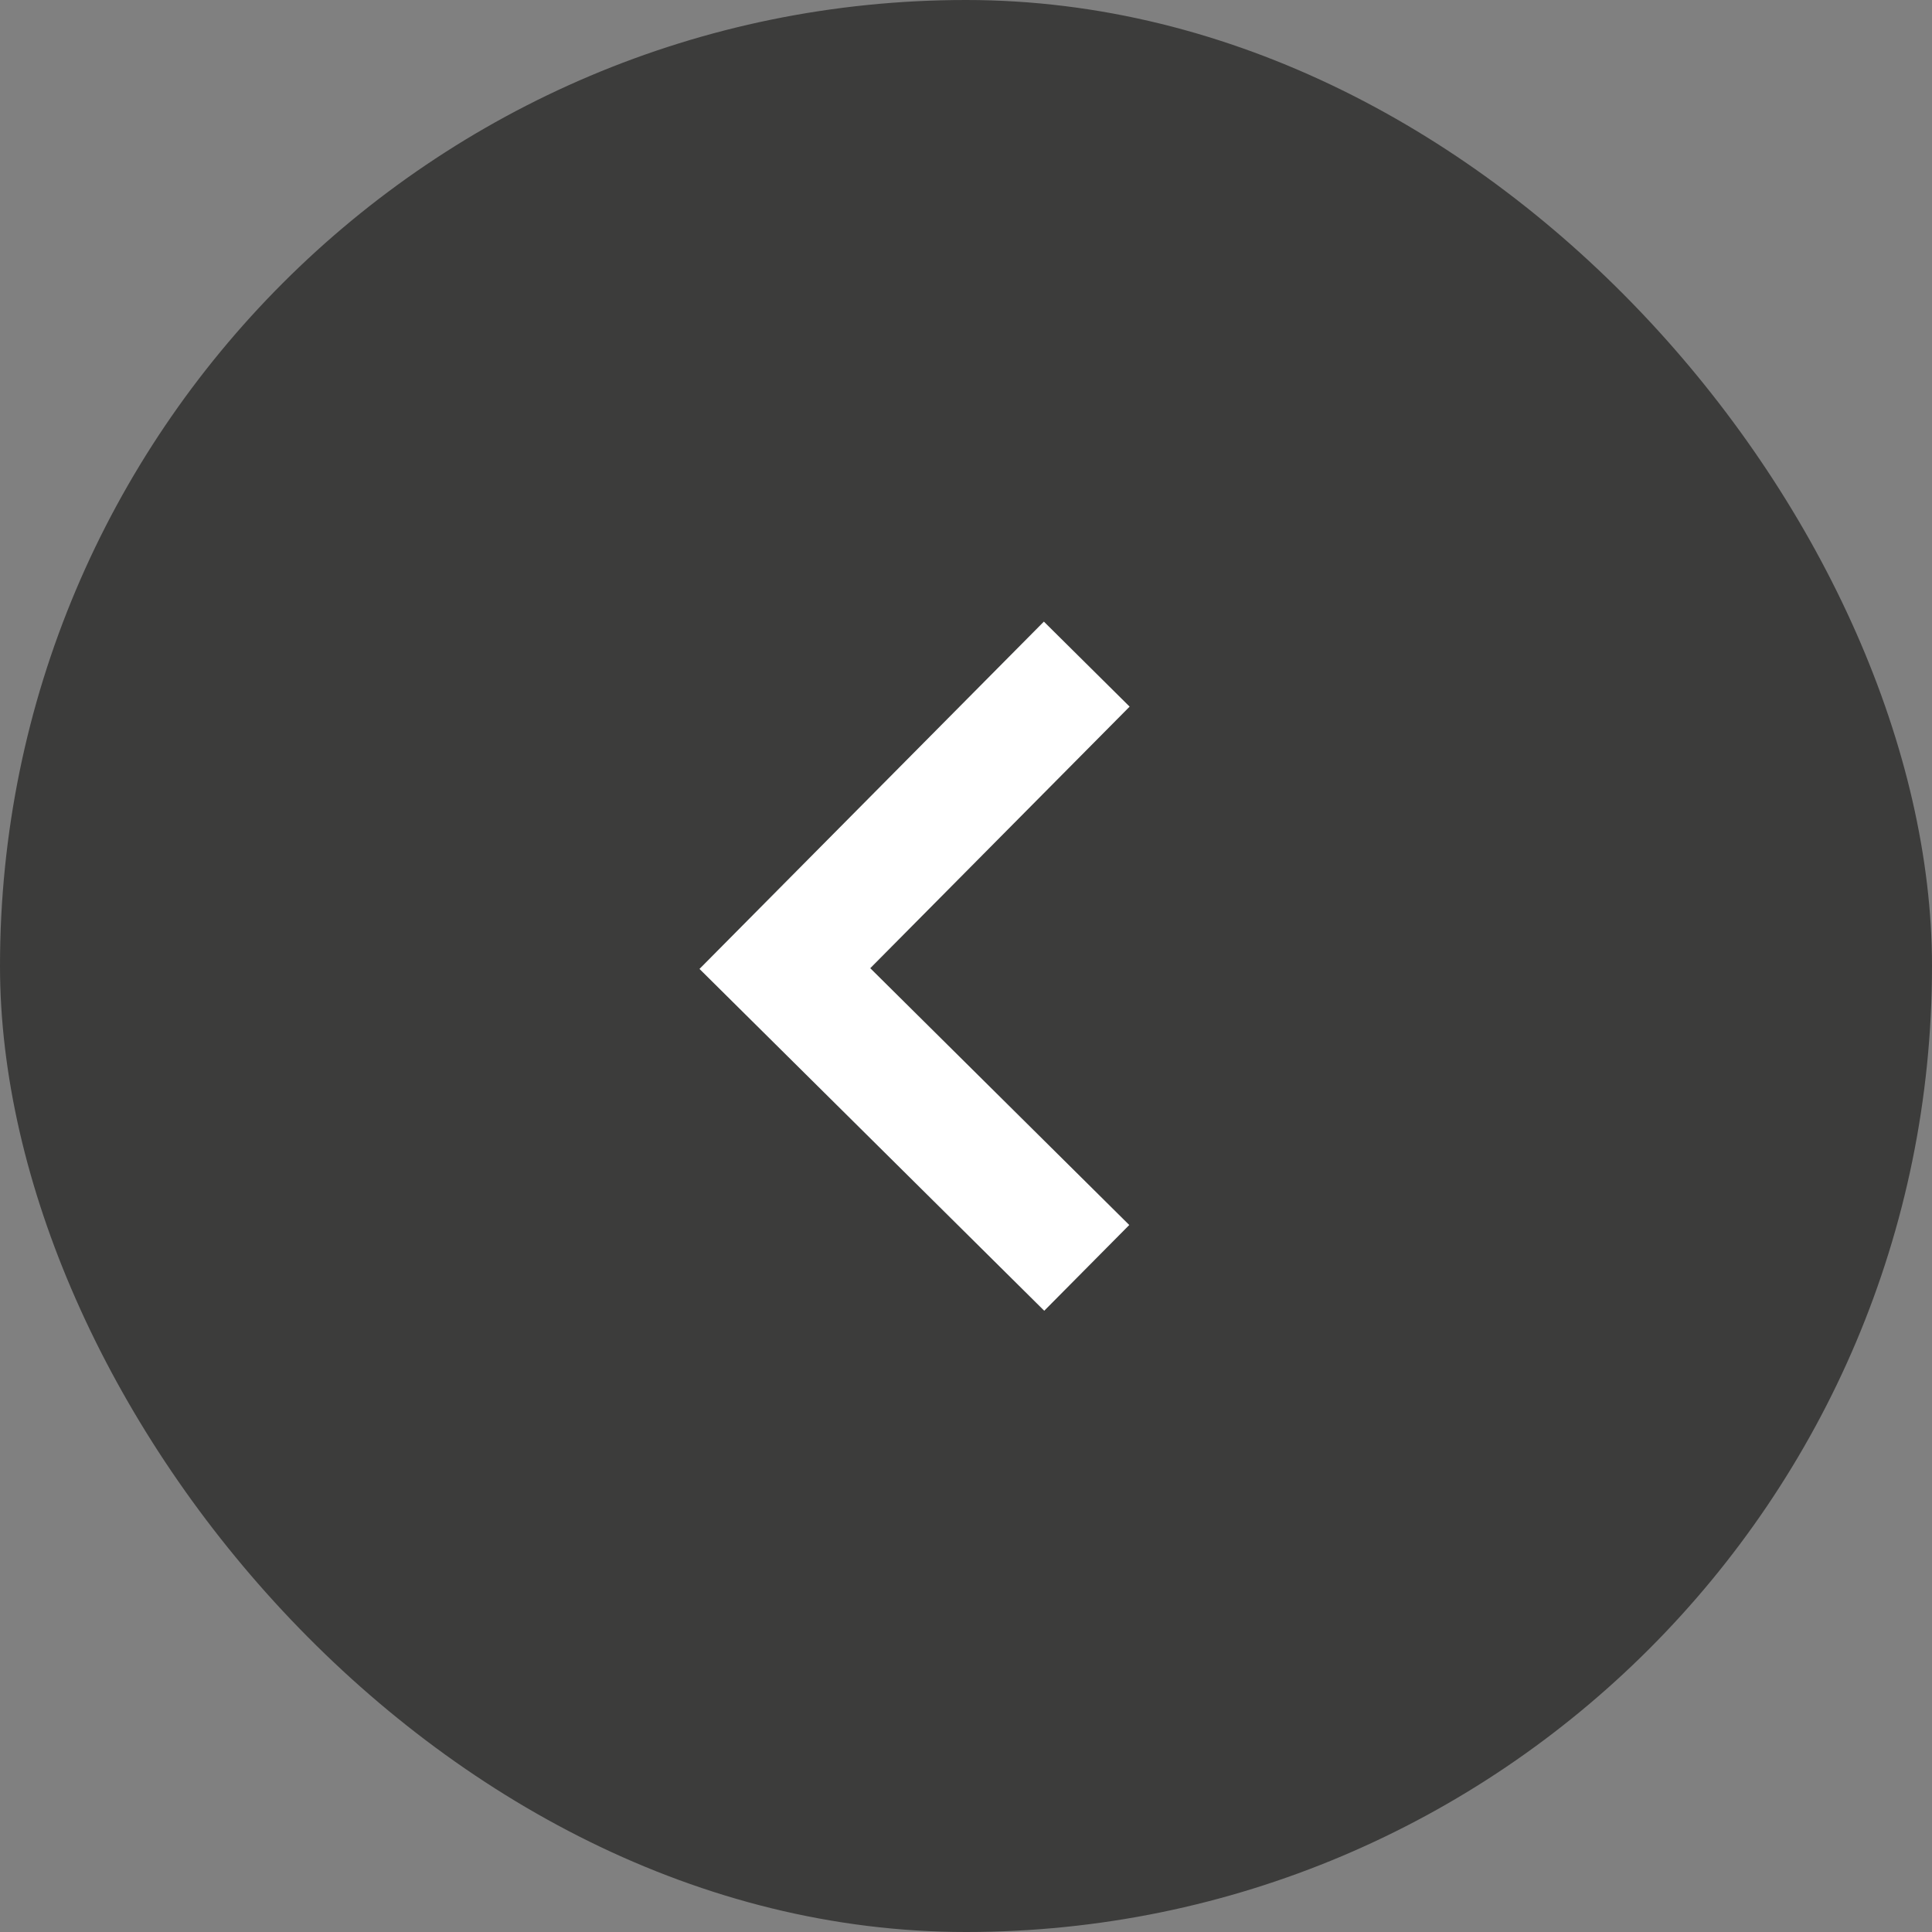 <svg width="40" height="40" viewBox="0 0 40 40" fill="none" xmlns="http://www.w3.org/2000/svg">
<rect x="0" y="0" width="40" height="40" fill="#808080" stroke="none"/>
<rect width="40" height="40" rx="20" fill="#3C3C3B"/>
<path d="M22.5 13.75L16.25 20.053L22.5 26.25" stroke="white" stroke-width="2.5"/>
</svg>
